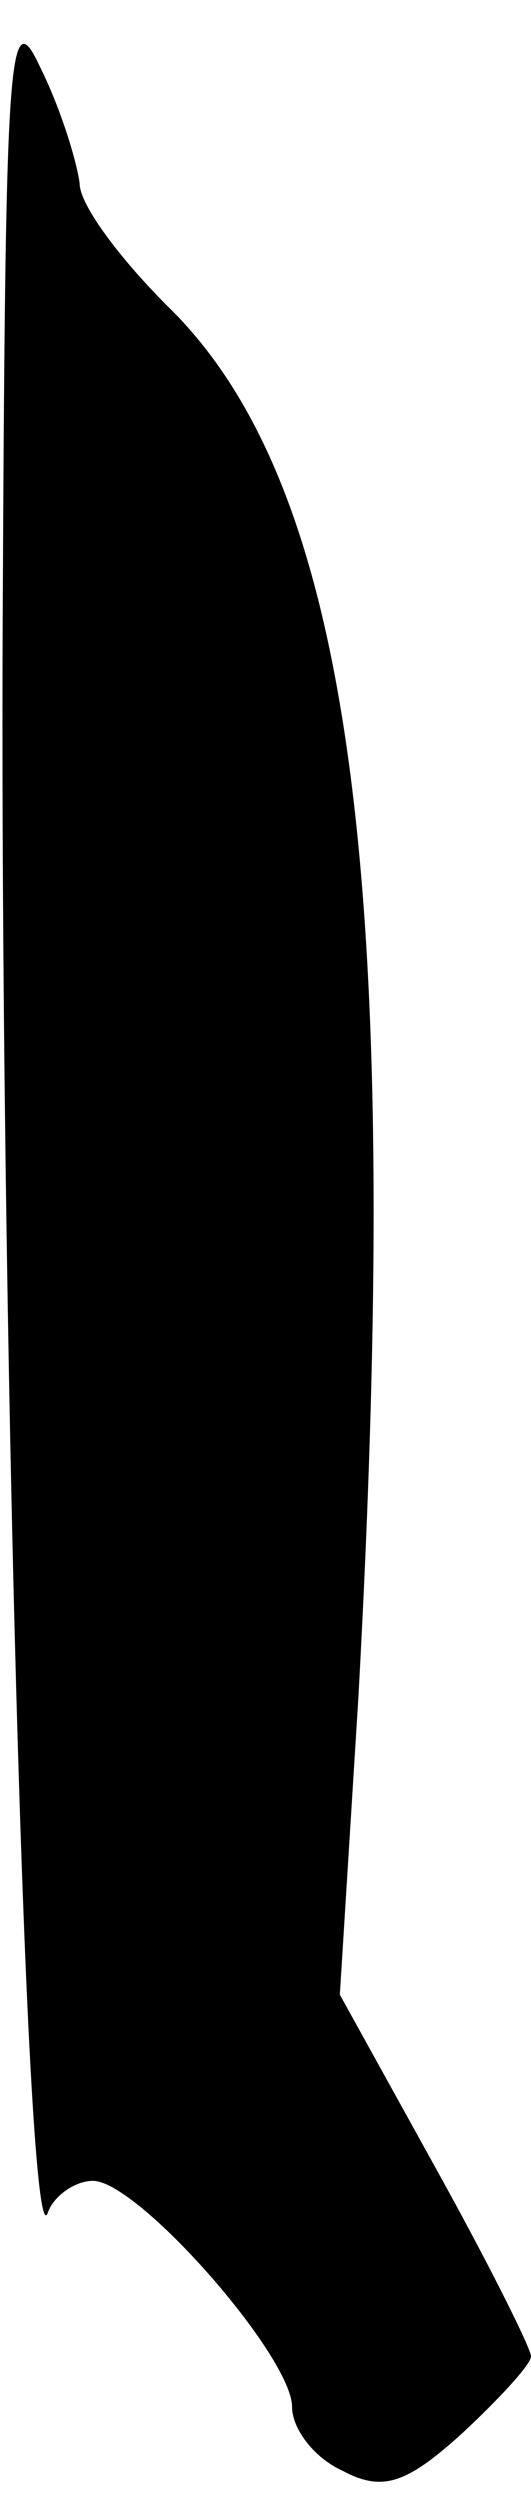 <?xml version="1.0" standalone="no"?>
<!DOCTYPE svg PUBLIC "-//W3C//DTD SVG 20010904//EN"
 "http://www.w3.org/TR/2001/REC-SVG-20010904/DTD/svg10.dtd">
<svg version="1.0" xmlns="http://www.w3.org/2000/svg"
 width="20pt" height="94pt" viewBox="0 0 20 94"
 preserveAspectRatio="xMidYMid meet">
<g transform="translate(0,94) scale(0.1,-0.1)"
fill="#000000" stroke="none">
<path fill="#000000" stroke="none" d="M1 704 c-1 -250 9 -618 17 -596 2 6 10
12 17 12 17 0 75 -66 75 -85 0 -8 8 -19 19 -24 15 -8 24 -5 45 14 14 13 26 26
26 29 0 3 -16 35 -36 71 l-36 65 7 112 c17 309 -3 456 -72 523 -18 18 -33 38
-33 46 -1 8 -7 28 -15 44 -12 26 -13 2 -14 -211z"/>
</g>
</svg>
